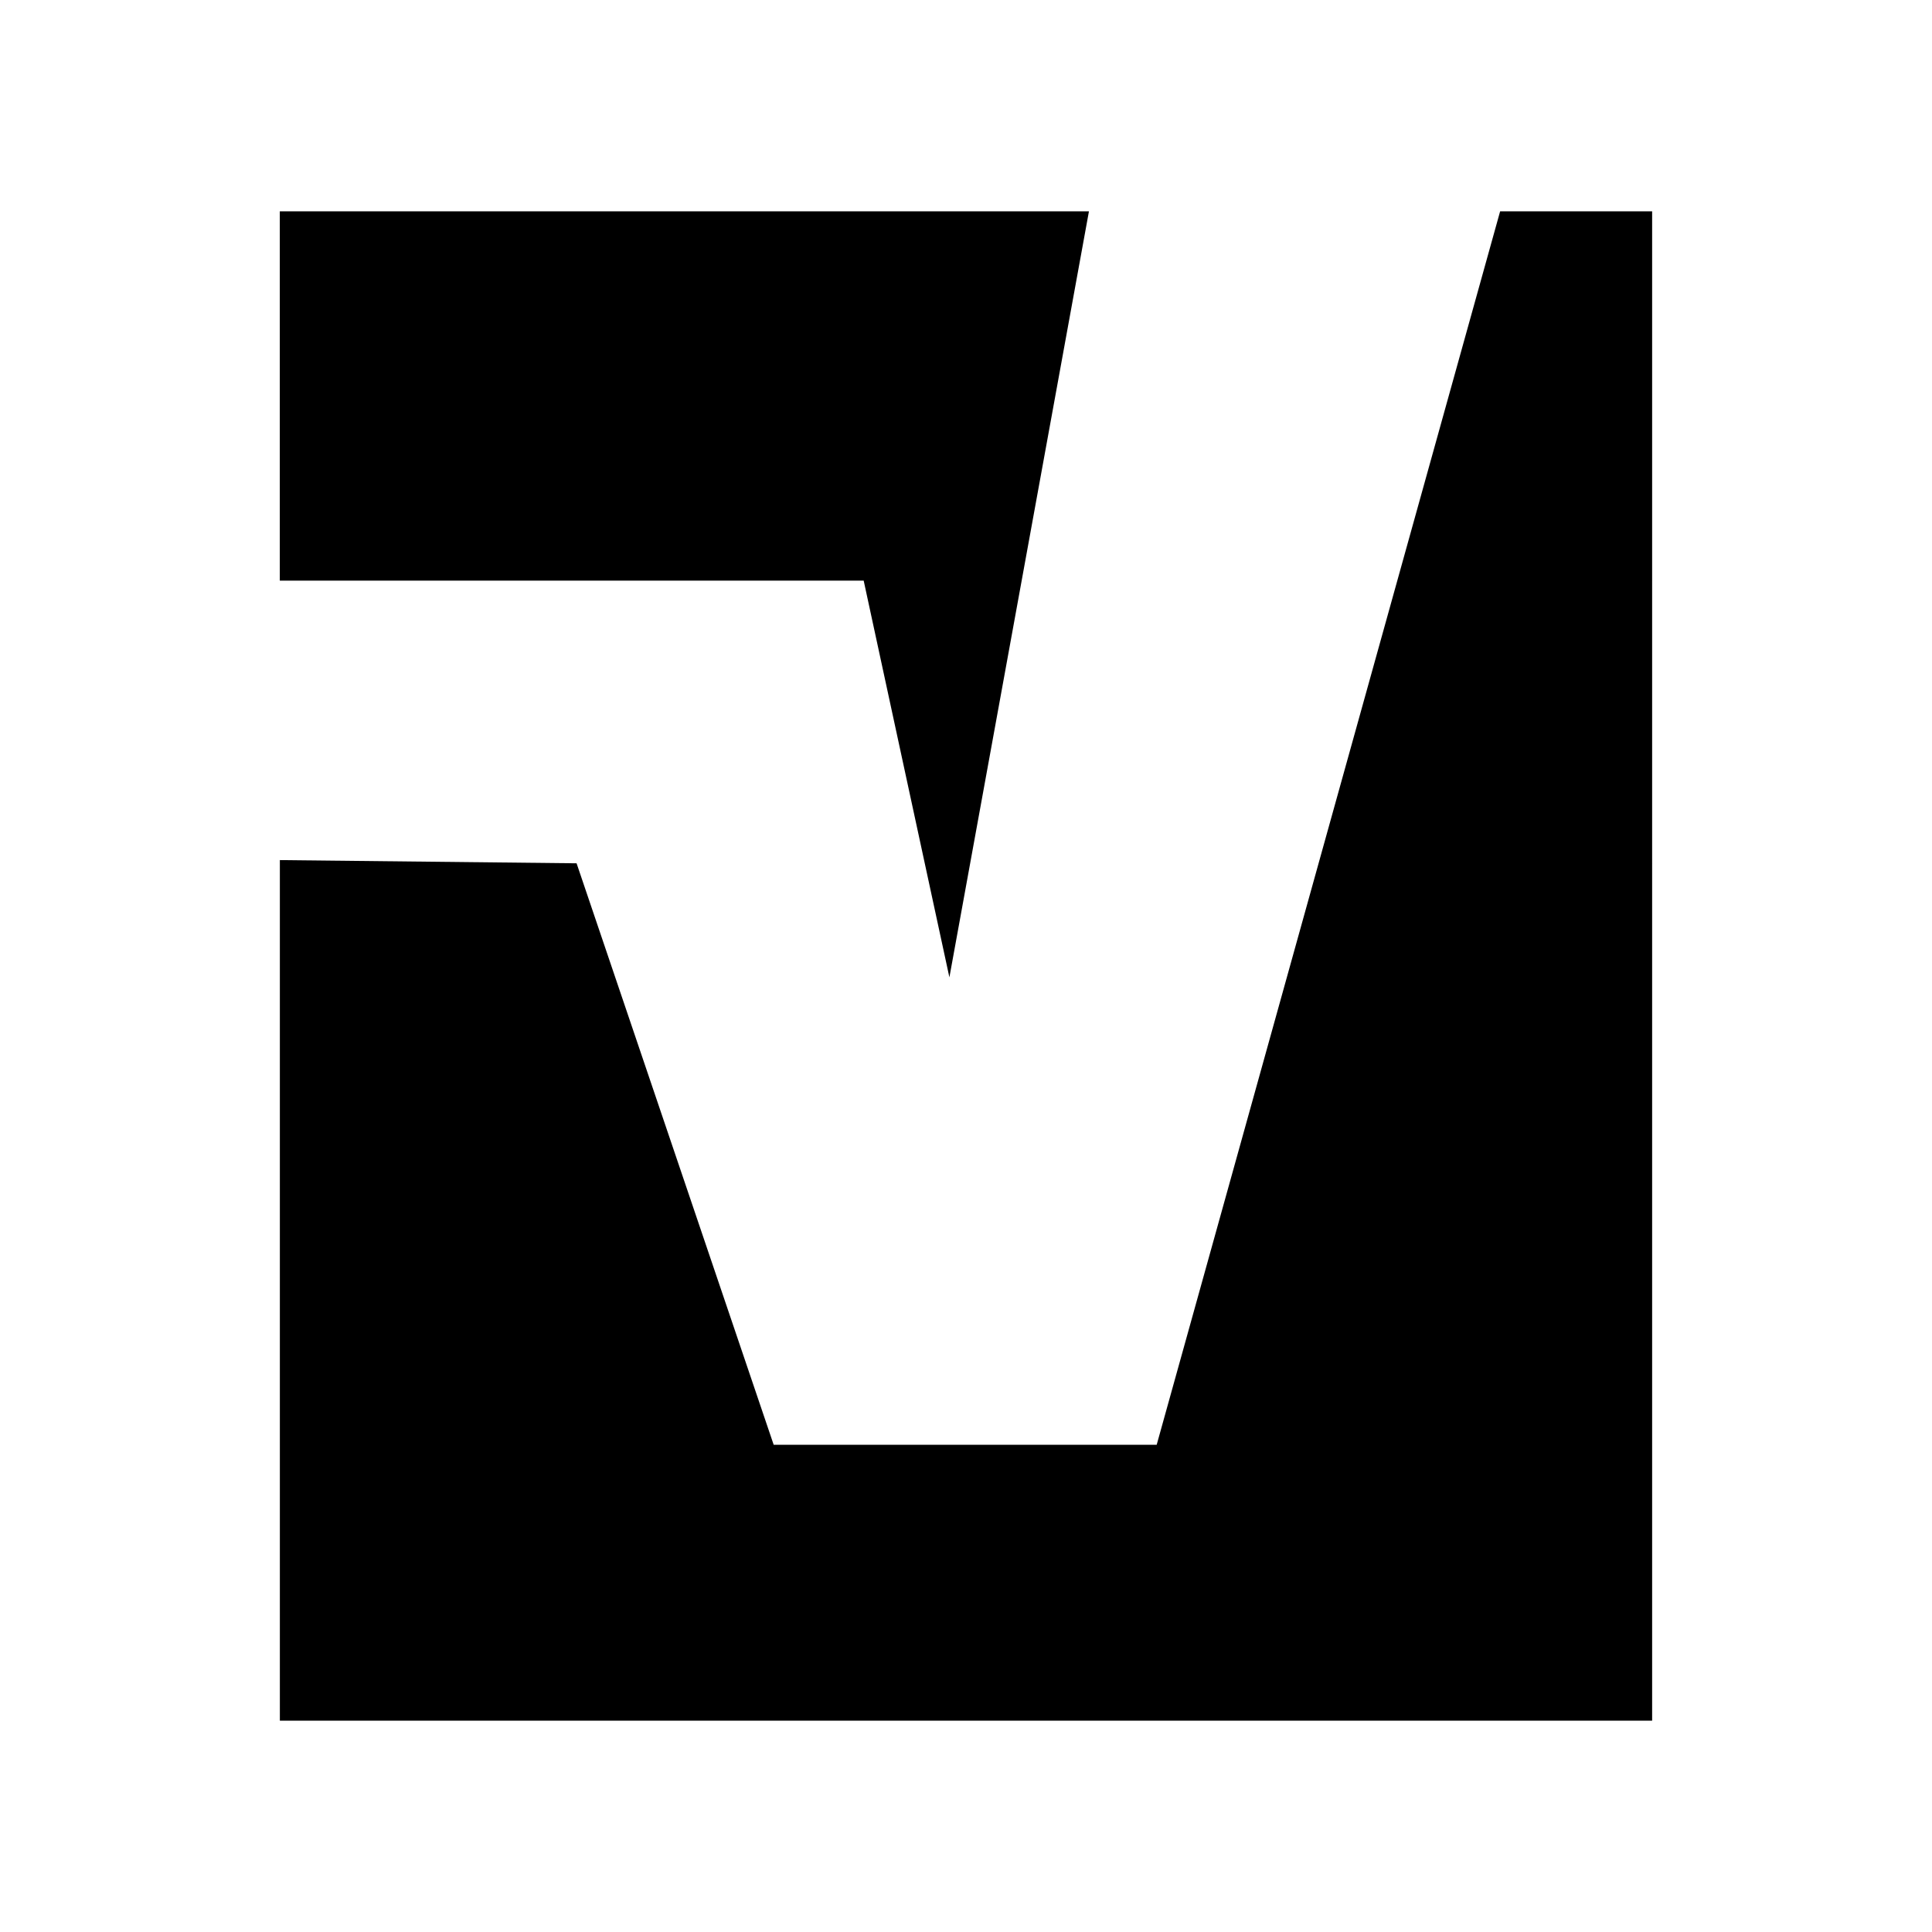 <svg xmlns="http://www.w3.org/2000/svg" width="100%" height="100%" viewBox="0 0 30.72 30.72"><path d="M4.45 13.676V27.36h21.82V3.36h-2.417l-5.461 19.613h-6.09l-3.134-9.246z m9.283-4.444l1.363 6.308L17.315 3.36H4.449v5.872Z" /></svg>